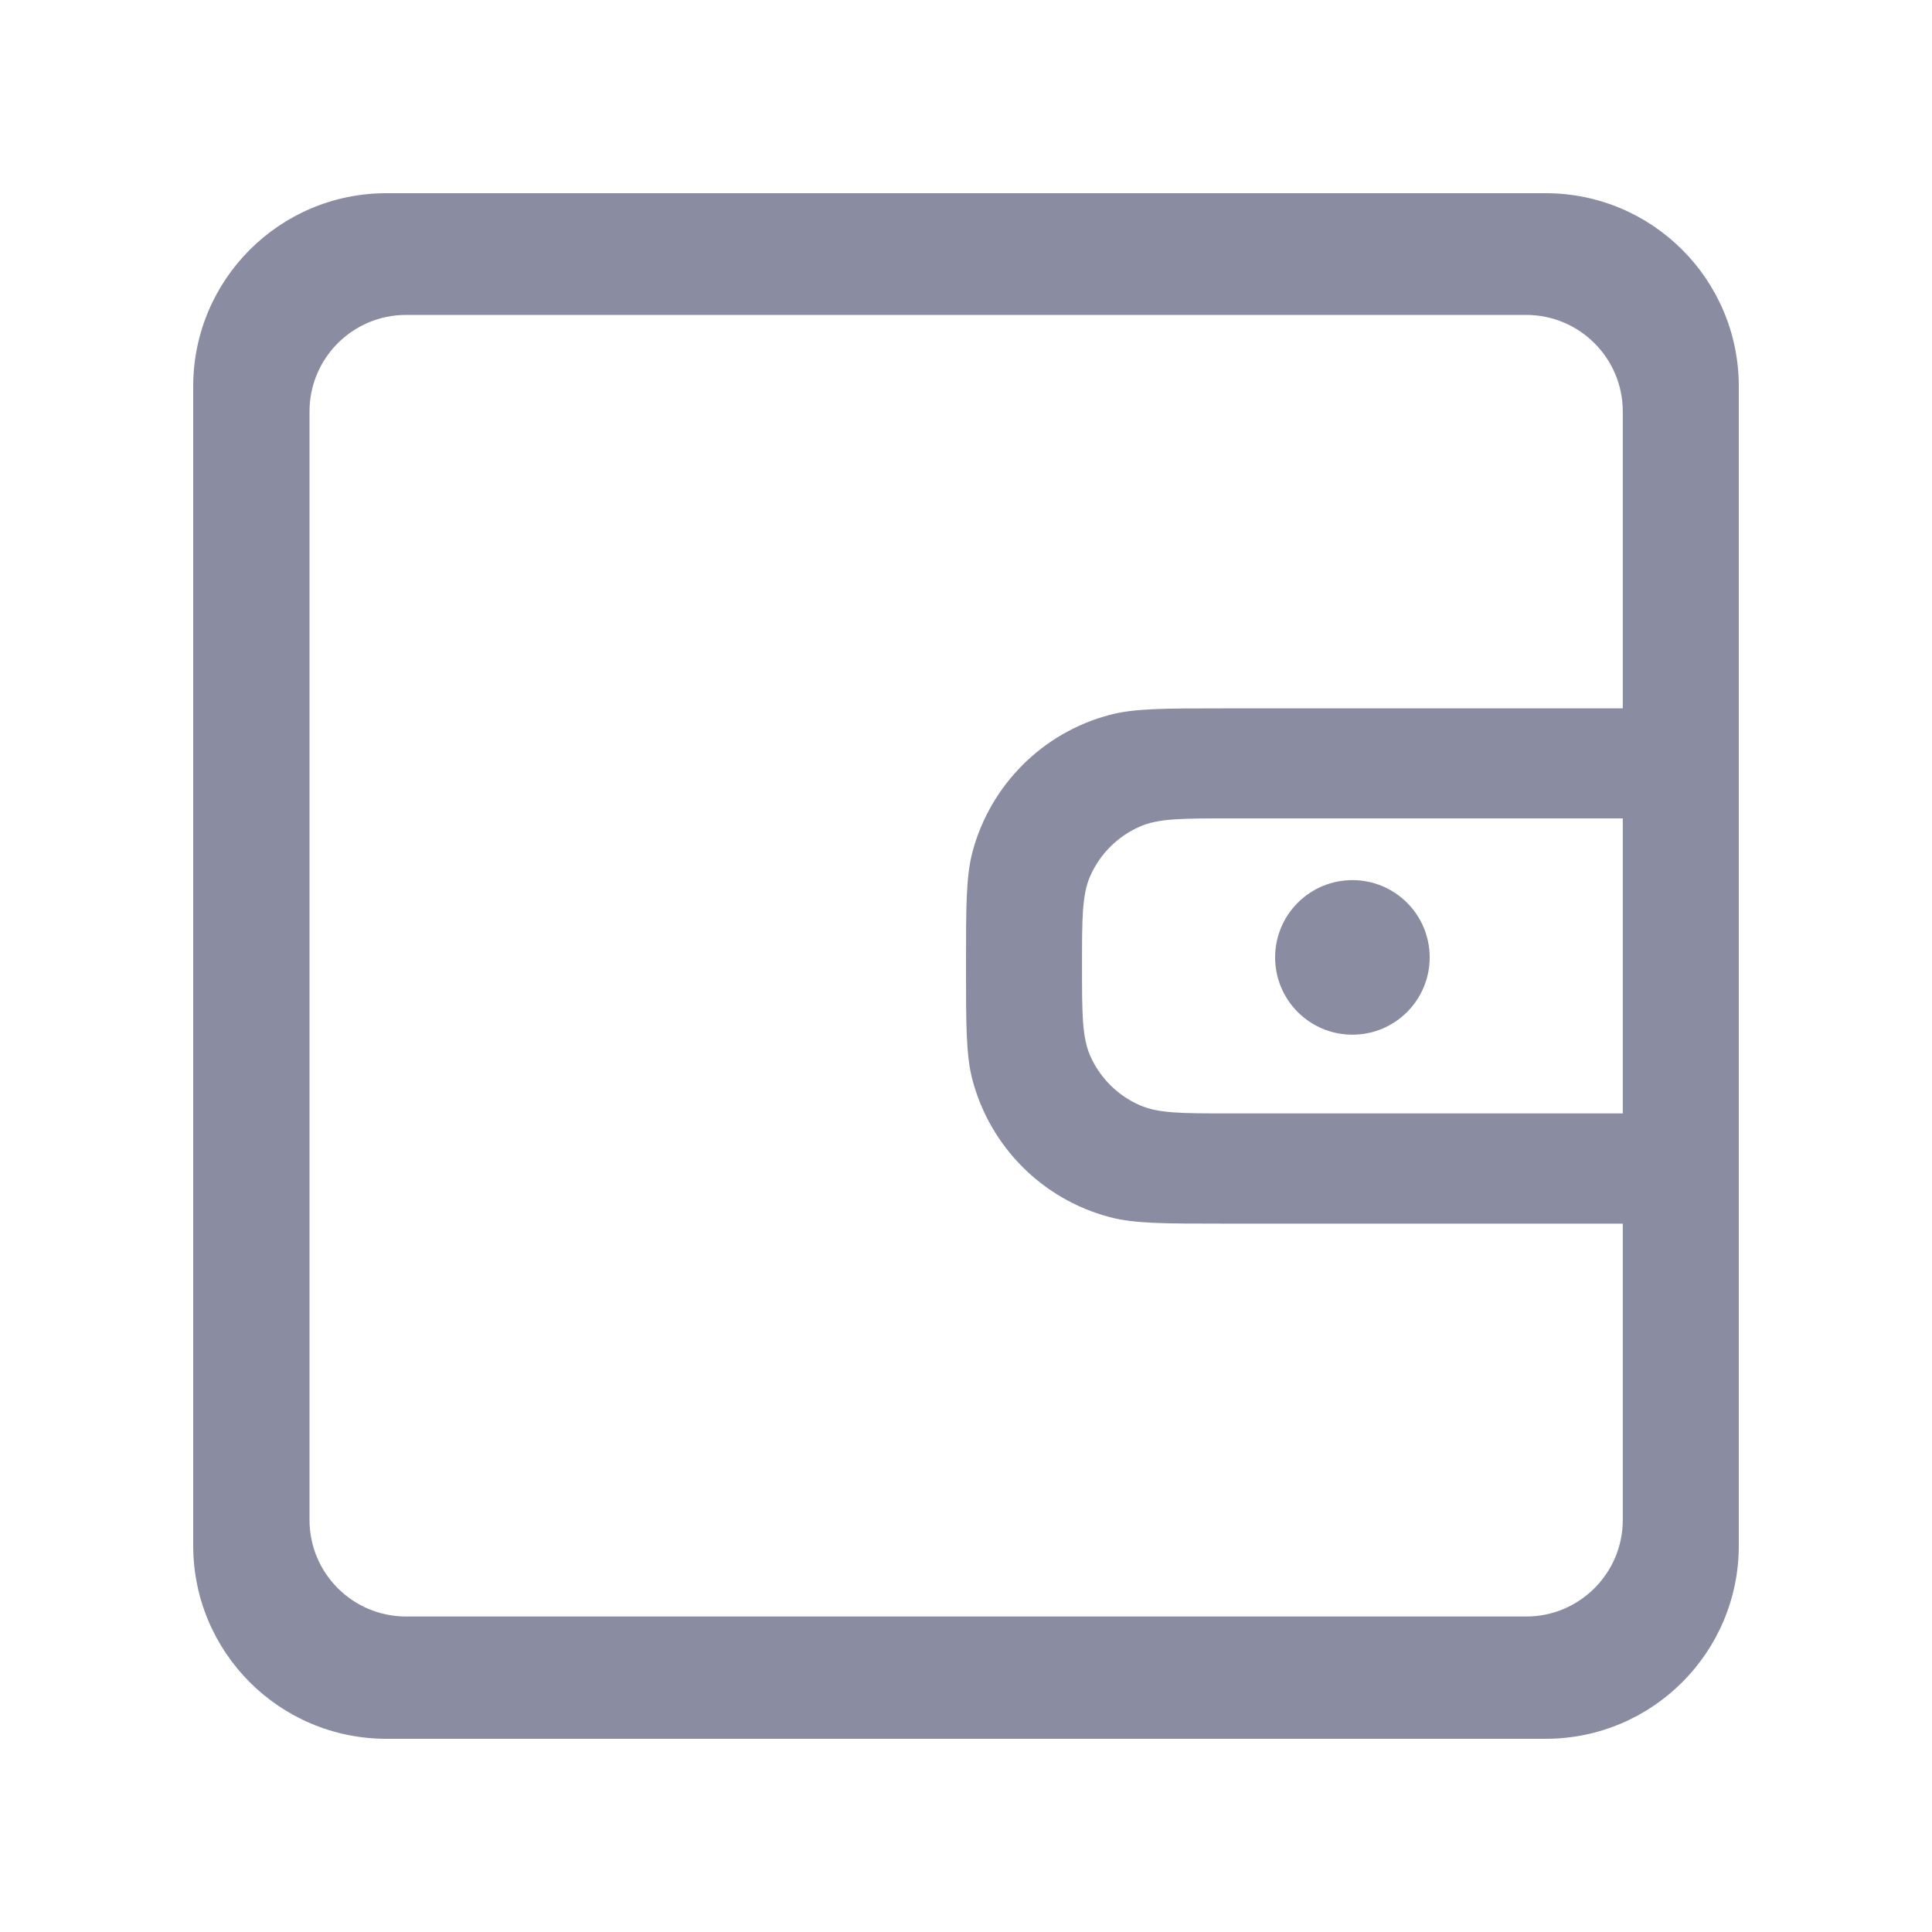 <svg width="20" height="20" viewBox="0 0 20 20" fill="none" xmlns="http://www.w3.org/2000/svg">
<path d="M14.8 9.911C14.8 10.353 14.442 10.711 14 10.711C13.558 10.711 13.2 10.353 13.2 9.911C13.2 9.469 13.558 9.111 14 9.111C14.442 9.111 14.8 9.469 14.8 9.911Z" fill="#8A8CA2"/>
<path fill-rule="evenodd" clip-rule="evenodd" d="M4 2C2.895 2 2 2.895 2 4V16C2 17.105 2.895 18 4 18H16C17.105 18 18 17.105 18 16V4C18 2.895 17.105 2 16 2H4ZM16.799 11.526V8.472H12.727C12.236 8.472 11.991 8.472 11.799 8.557C11.569 8.658 11.386 8.841 11.285 9.071C11.201 9.263 11.201 9.508 11.201 9.999C11.201 10.49 11.201 10.735 11.285 10.928C11.386 11.157 11.569 11.341 11.799 11.441C11.991 11.526 12.236 11.526 12.727 11.526H16.799ZM12.667 7.333H16.799V4.26C16.799 3.708 16.351 3.26 15.799 3.26H4.204C3.651 3.26 3.204 3.708 3.204 4.26V15.734C3.204 16.286 3.651 16.734 4.204 16.734H15.799C16.351 16.734 16.799 16.286 16.799 15.734V12.667H12.667C12.047 12.667 11.737 12.667 11.482 12.598C10.792 12.414 10.253 11.874 10.068 11.184C10 10.93 10 10.62 10 10C10 9.38 10 9.07 10.068 8.816C10.253 8.126 10.792 7.586 11.482 7.402C11.737 7.333 12.047 7.333 12.667 7.333Z" fill="#8A8CA2"/>
</svg>
